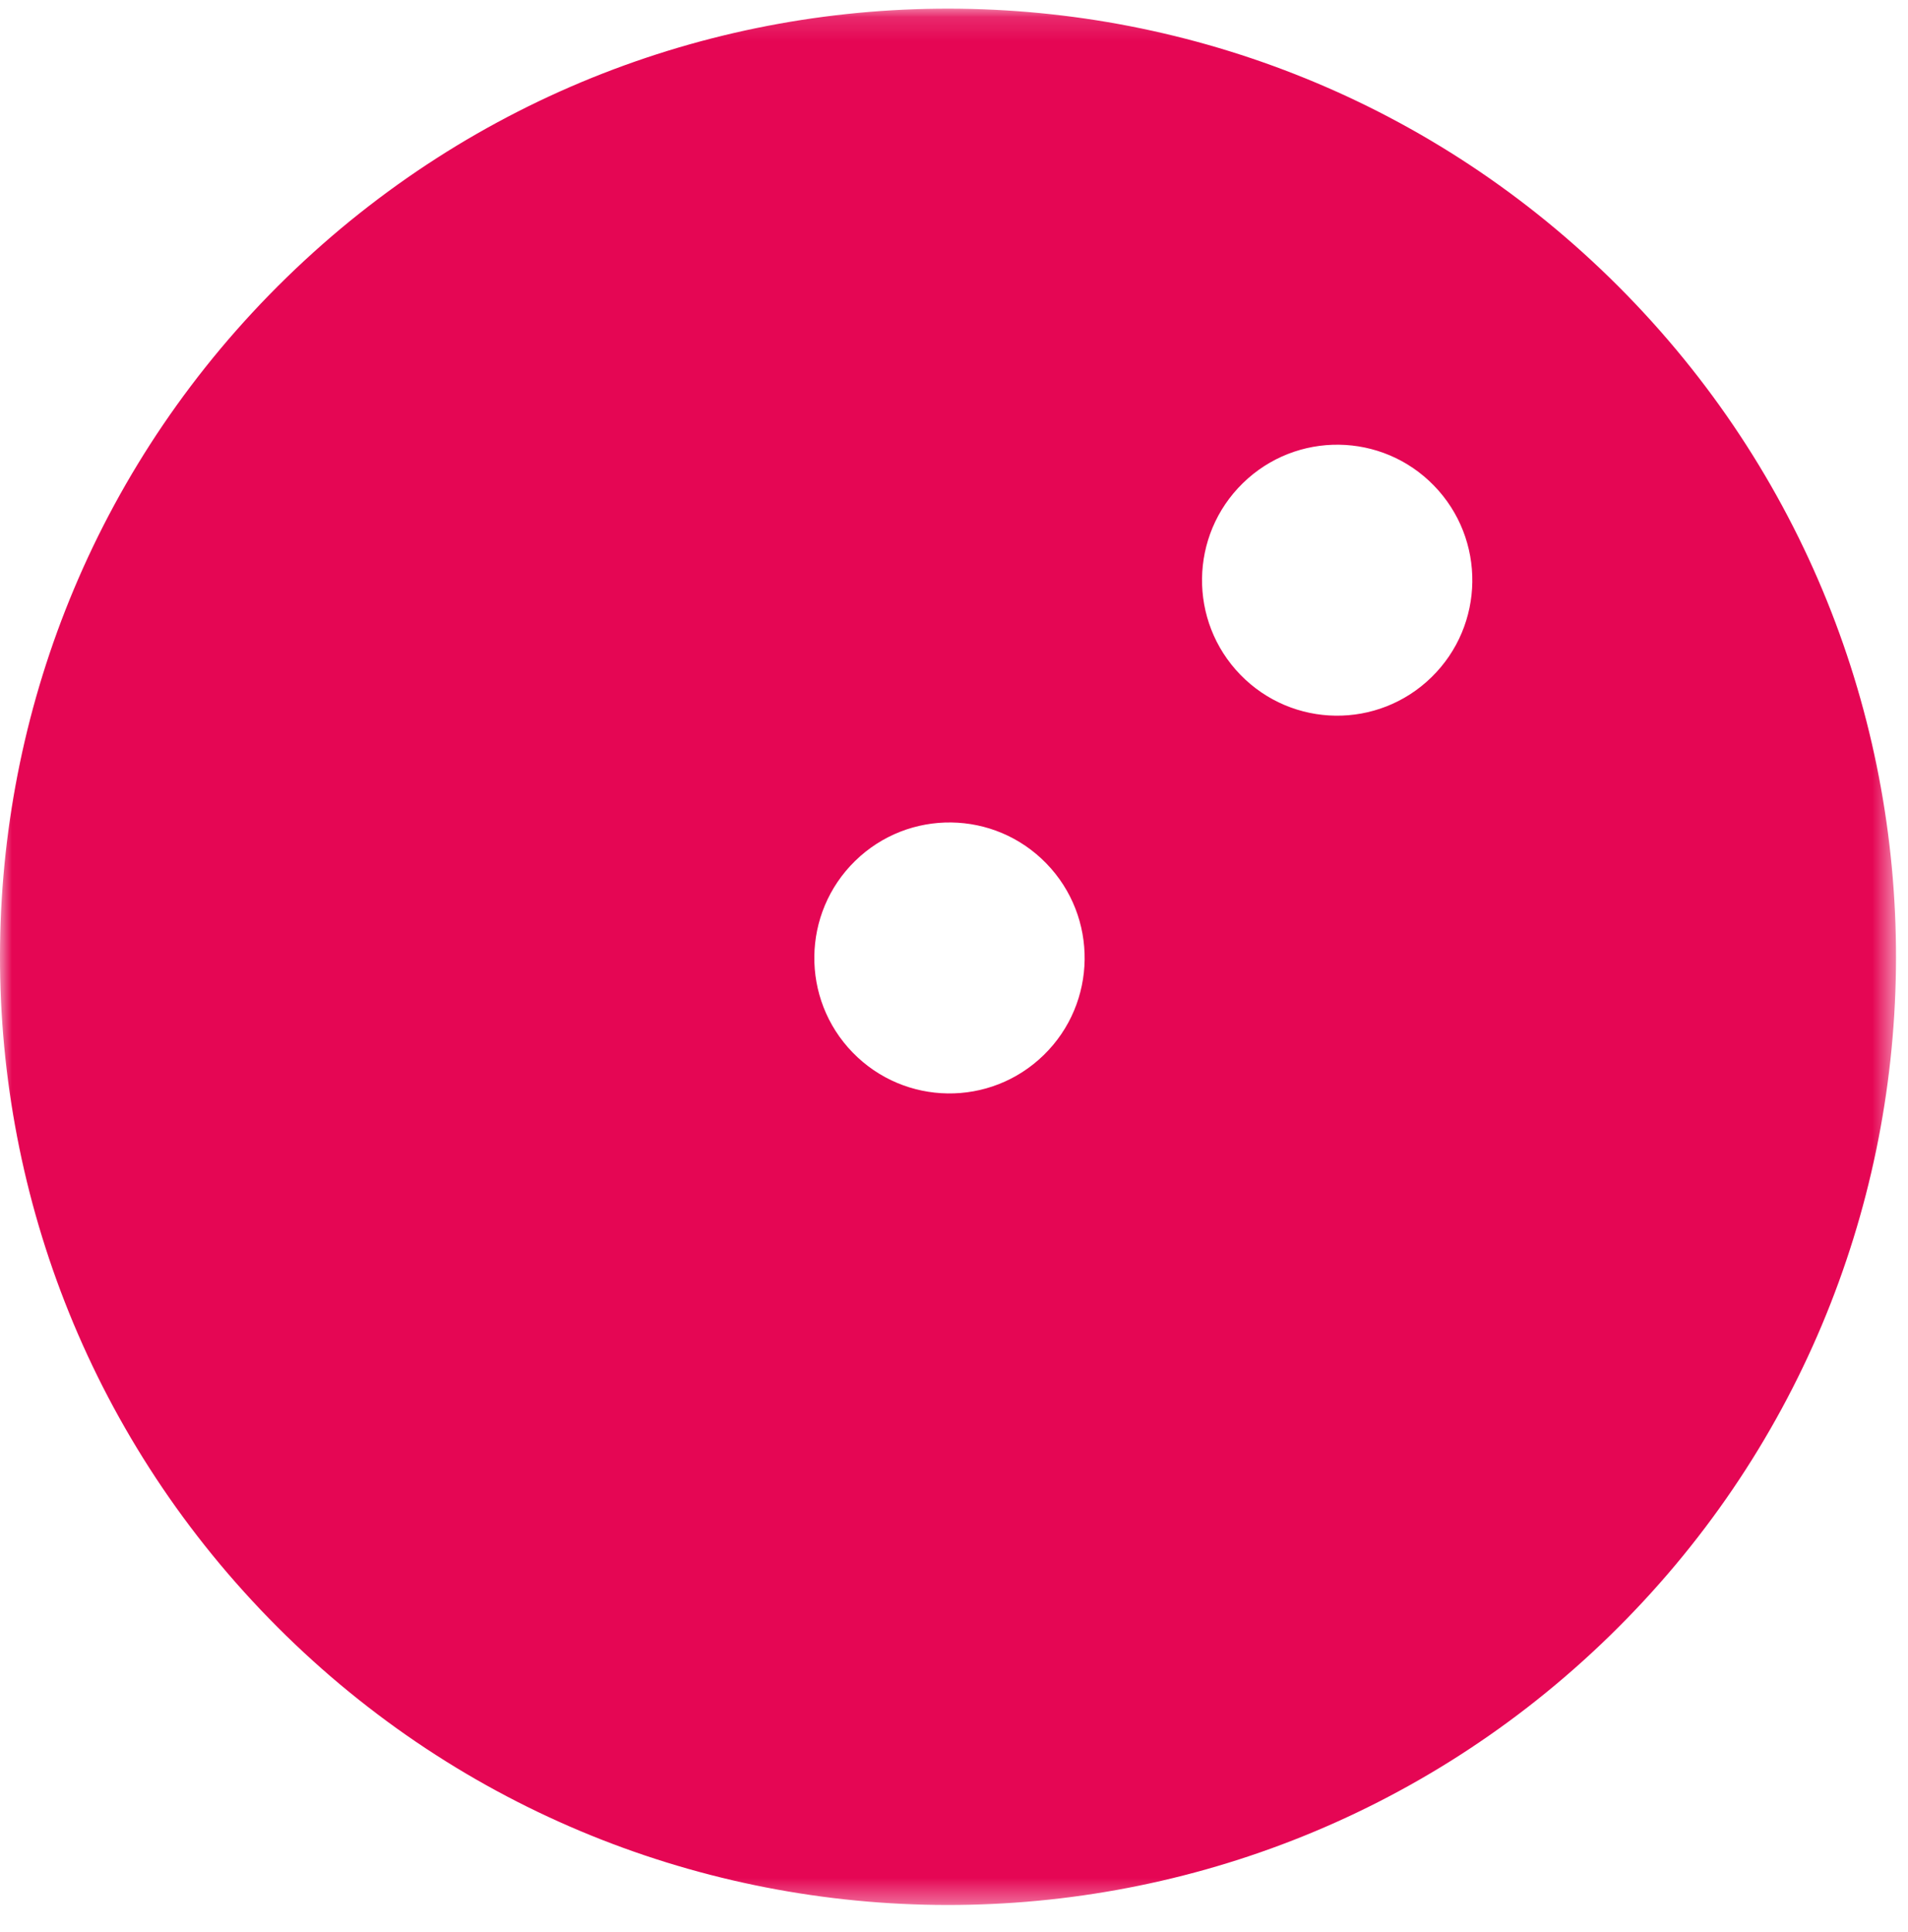 <?xml version="1.0" encoding="UTF-8"?>
<svg width="80px" height="81px" viewBox="0 0 80 81" version="1.1" xmlns="http://www.w3.org/2000/svg" xmlns:xlink="http://www.w3.org/1999/xlink">
    <title>Group 3</title>
    <defs>
        <polygon id="path-1" points="0 0.14 79.498 0.14 79.498 79.638 0 79.638"></polygon>
        <polygon id="path-3" points="0 79.86 212.287 79.86 212.287 0.362 0 0.362"></polygon>
    </defs>
    <g id="Symbols" stroke="none" stroke-width="1" fill="none" fill-rule="evenodd">
        <g id="components/logo/color">
            <g id="Group-29">
                <g id="Group-3" transform="translate(0, 0.222)">
                    <mask id="mask-2" fill="white">
                        <use xlink:href="#path-1"></use>
                    </mask>
                    <g id="Clip-2"></g>
                    <path d="M60.02,28.169 C57.779,30.358 54.191,30.311 52.007,28.064 C49.823,25.817 49.87,22.221 52.112,20.032 C54.354,17.843 57.942,17.89 60.125,20.137 C62.309,22.384 62.262,25.98 60.02,28.169 M43.765,44.005 C41.523,46.194 37.935,46.147 35.751,43.9 C33.567,41.653 33.614,38.057 35.856,35.868 C38.098,33.679 41.686,33.726 43.87,35.973 C46.054,38.22 46.007,41.816 43.765,44.005 M68.221,12.153 C52.902,-3.572 27.737,-3.901 12.012,11.417 C-3.713,26.736 -4.042,51.901 11.277,67.626 C26.595,83.35 51.761,83.68 67.485,68.361 C83.21,53.043 83.539,27.877 68.221,12.153" id="Fill-1" fill="#E50654" mask="url(#mask-2)"></path>
                </g>
                <mask id="mask-4" fill="white">
                    <use xlink:href="#path-3"></use>
                </mask>
                <g id="Clip-24"></g>
            </g>
        </g>
    </g>
</svg>
